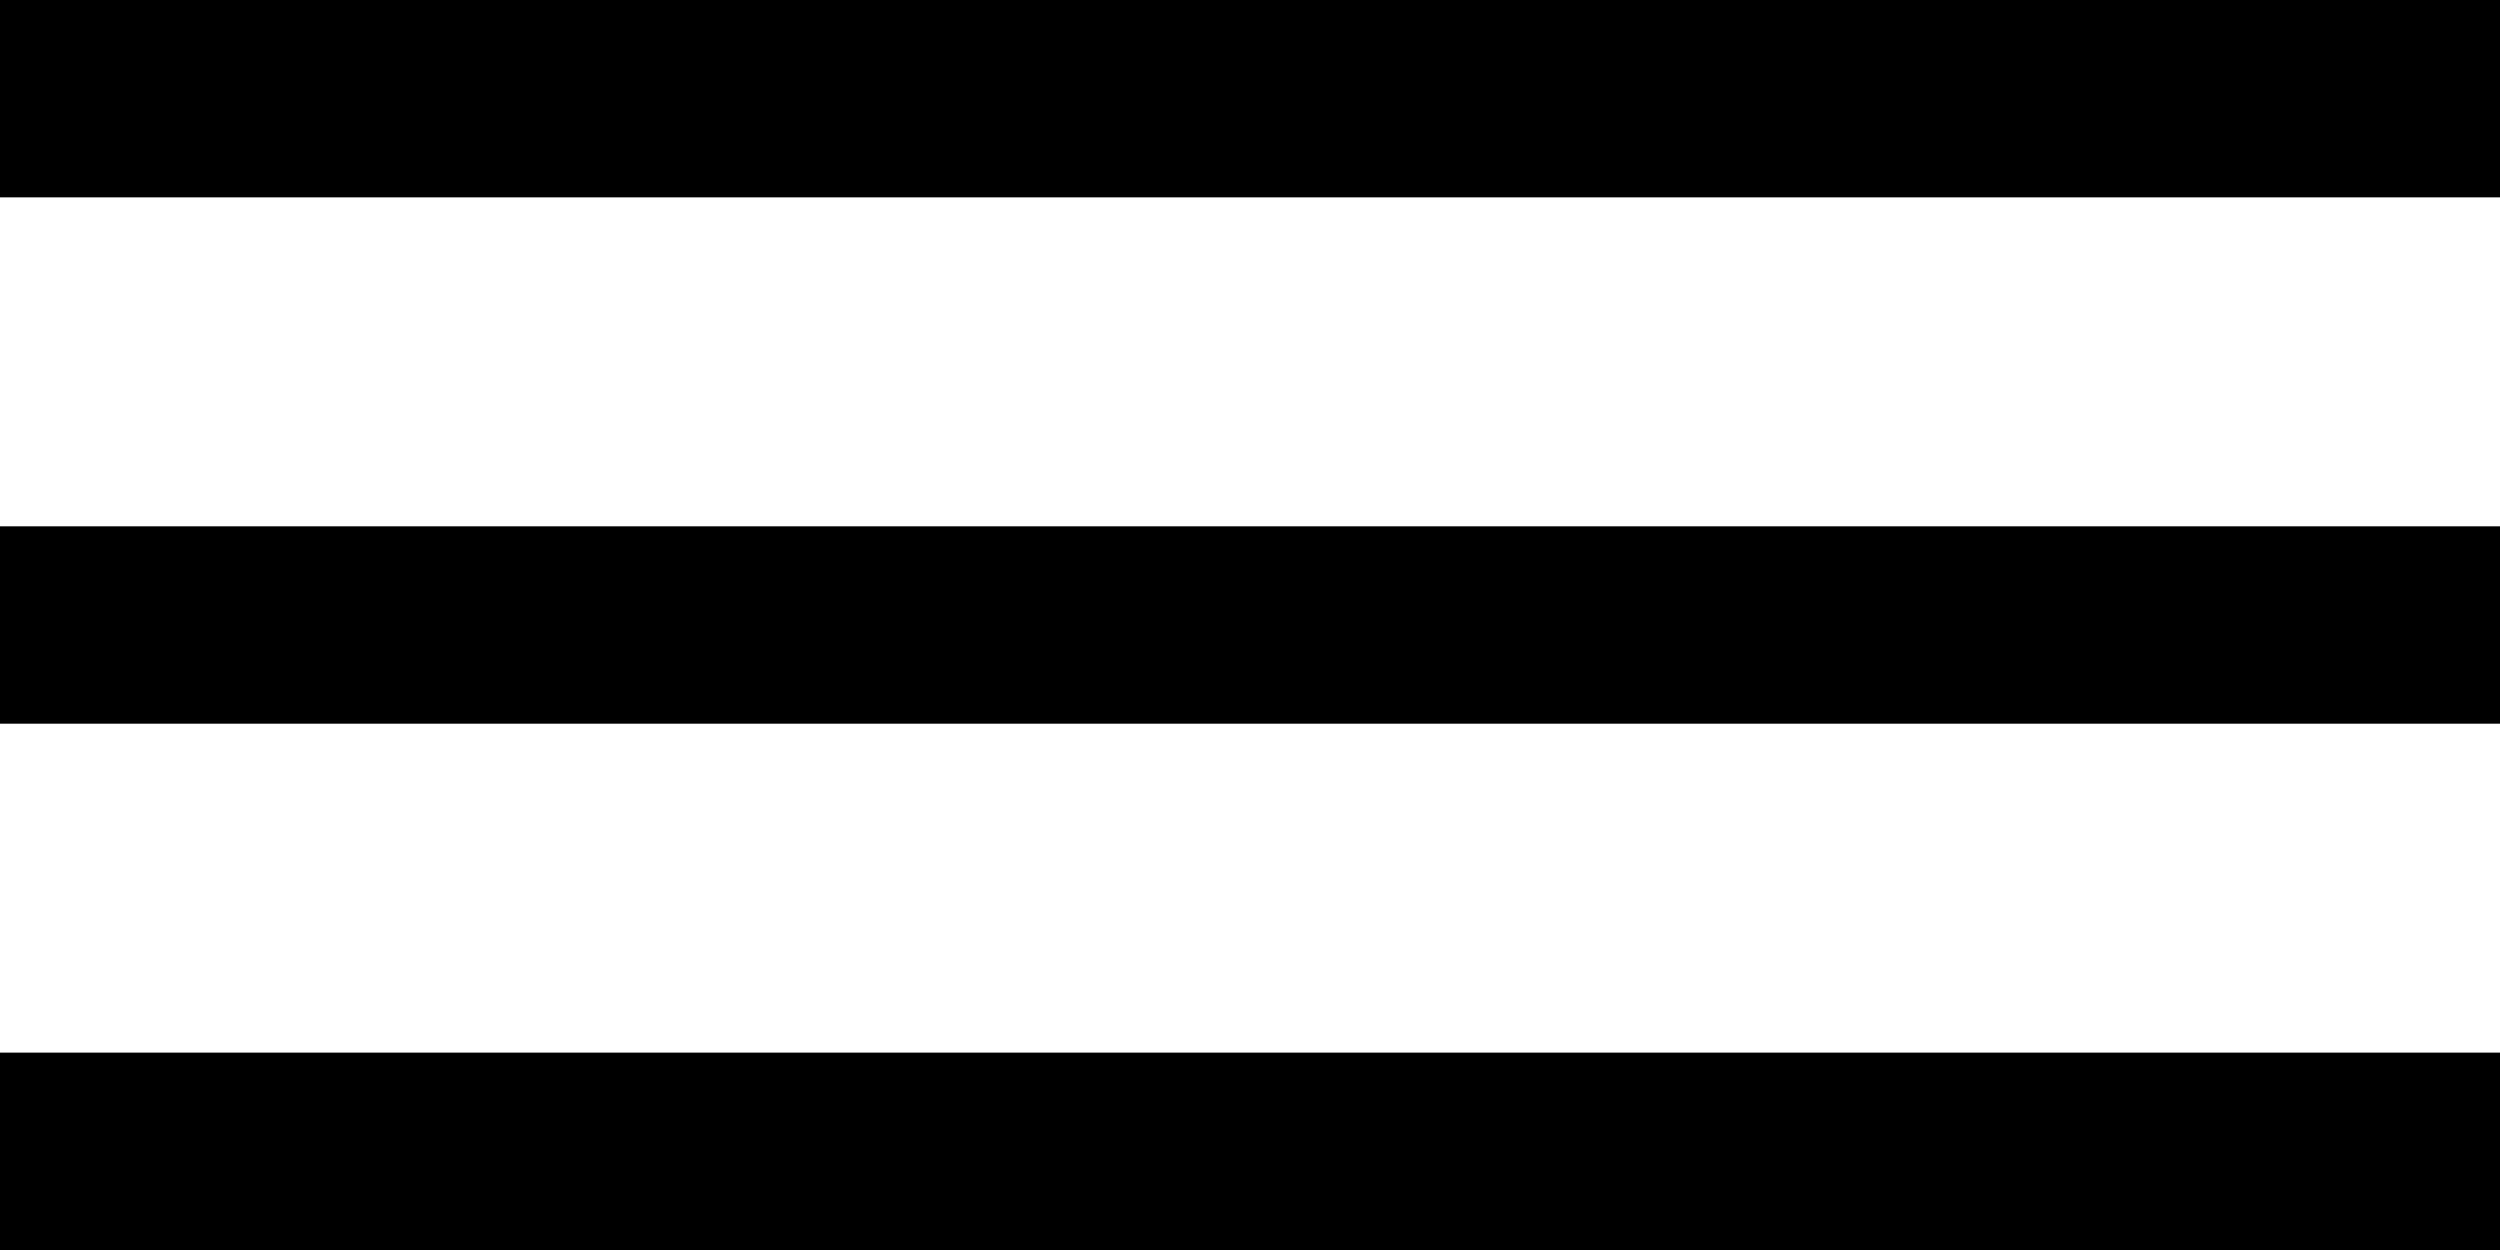 <svg width="38" height="19" viewBox="0 0 38 19" fill="none" xmlns="http://www.w3.org/2000/svg">
<rect width="38" height="3" fill="black"/>
<rect y="8" width="38" height="3" fill="black"/>
<rect y="16" width="38" height="3" fill="black"/>
</svg>
